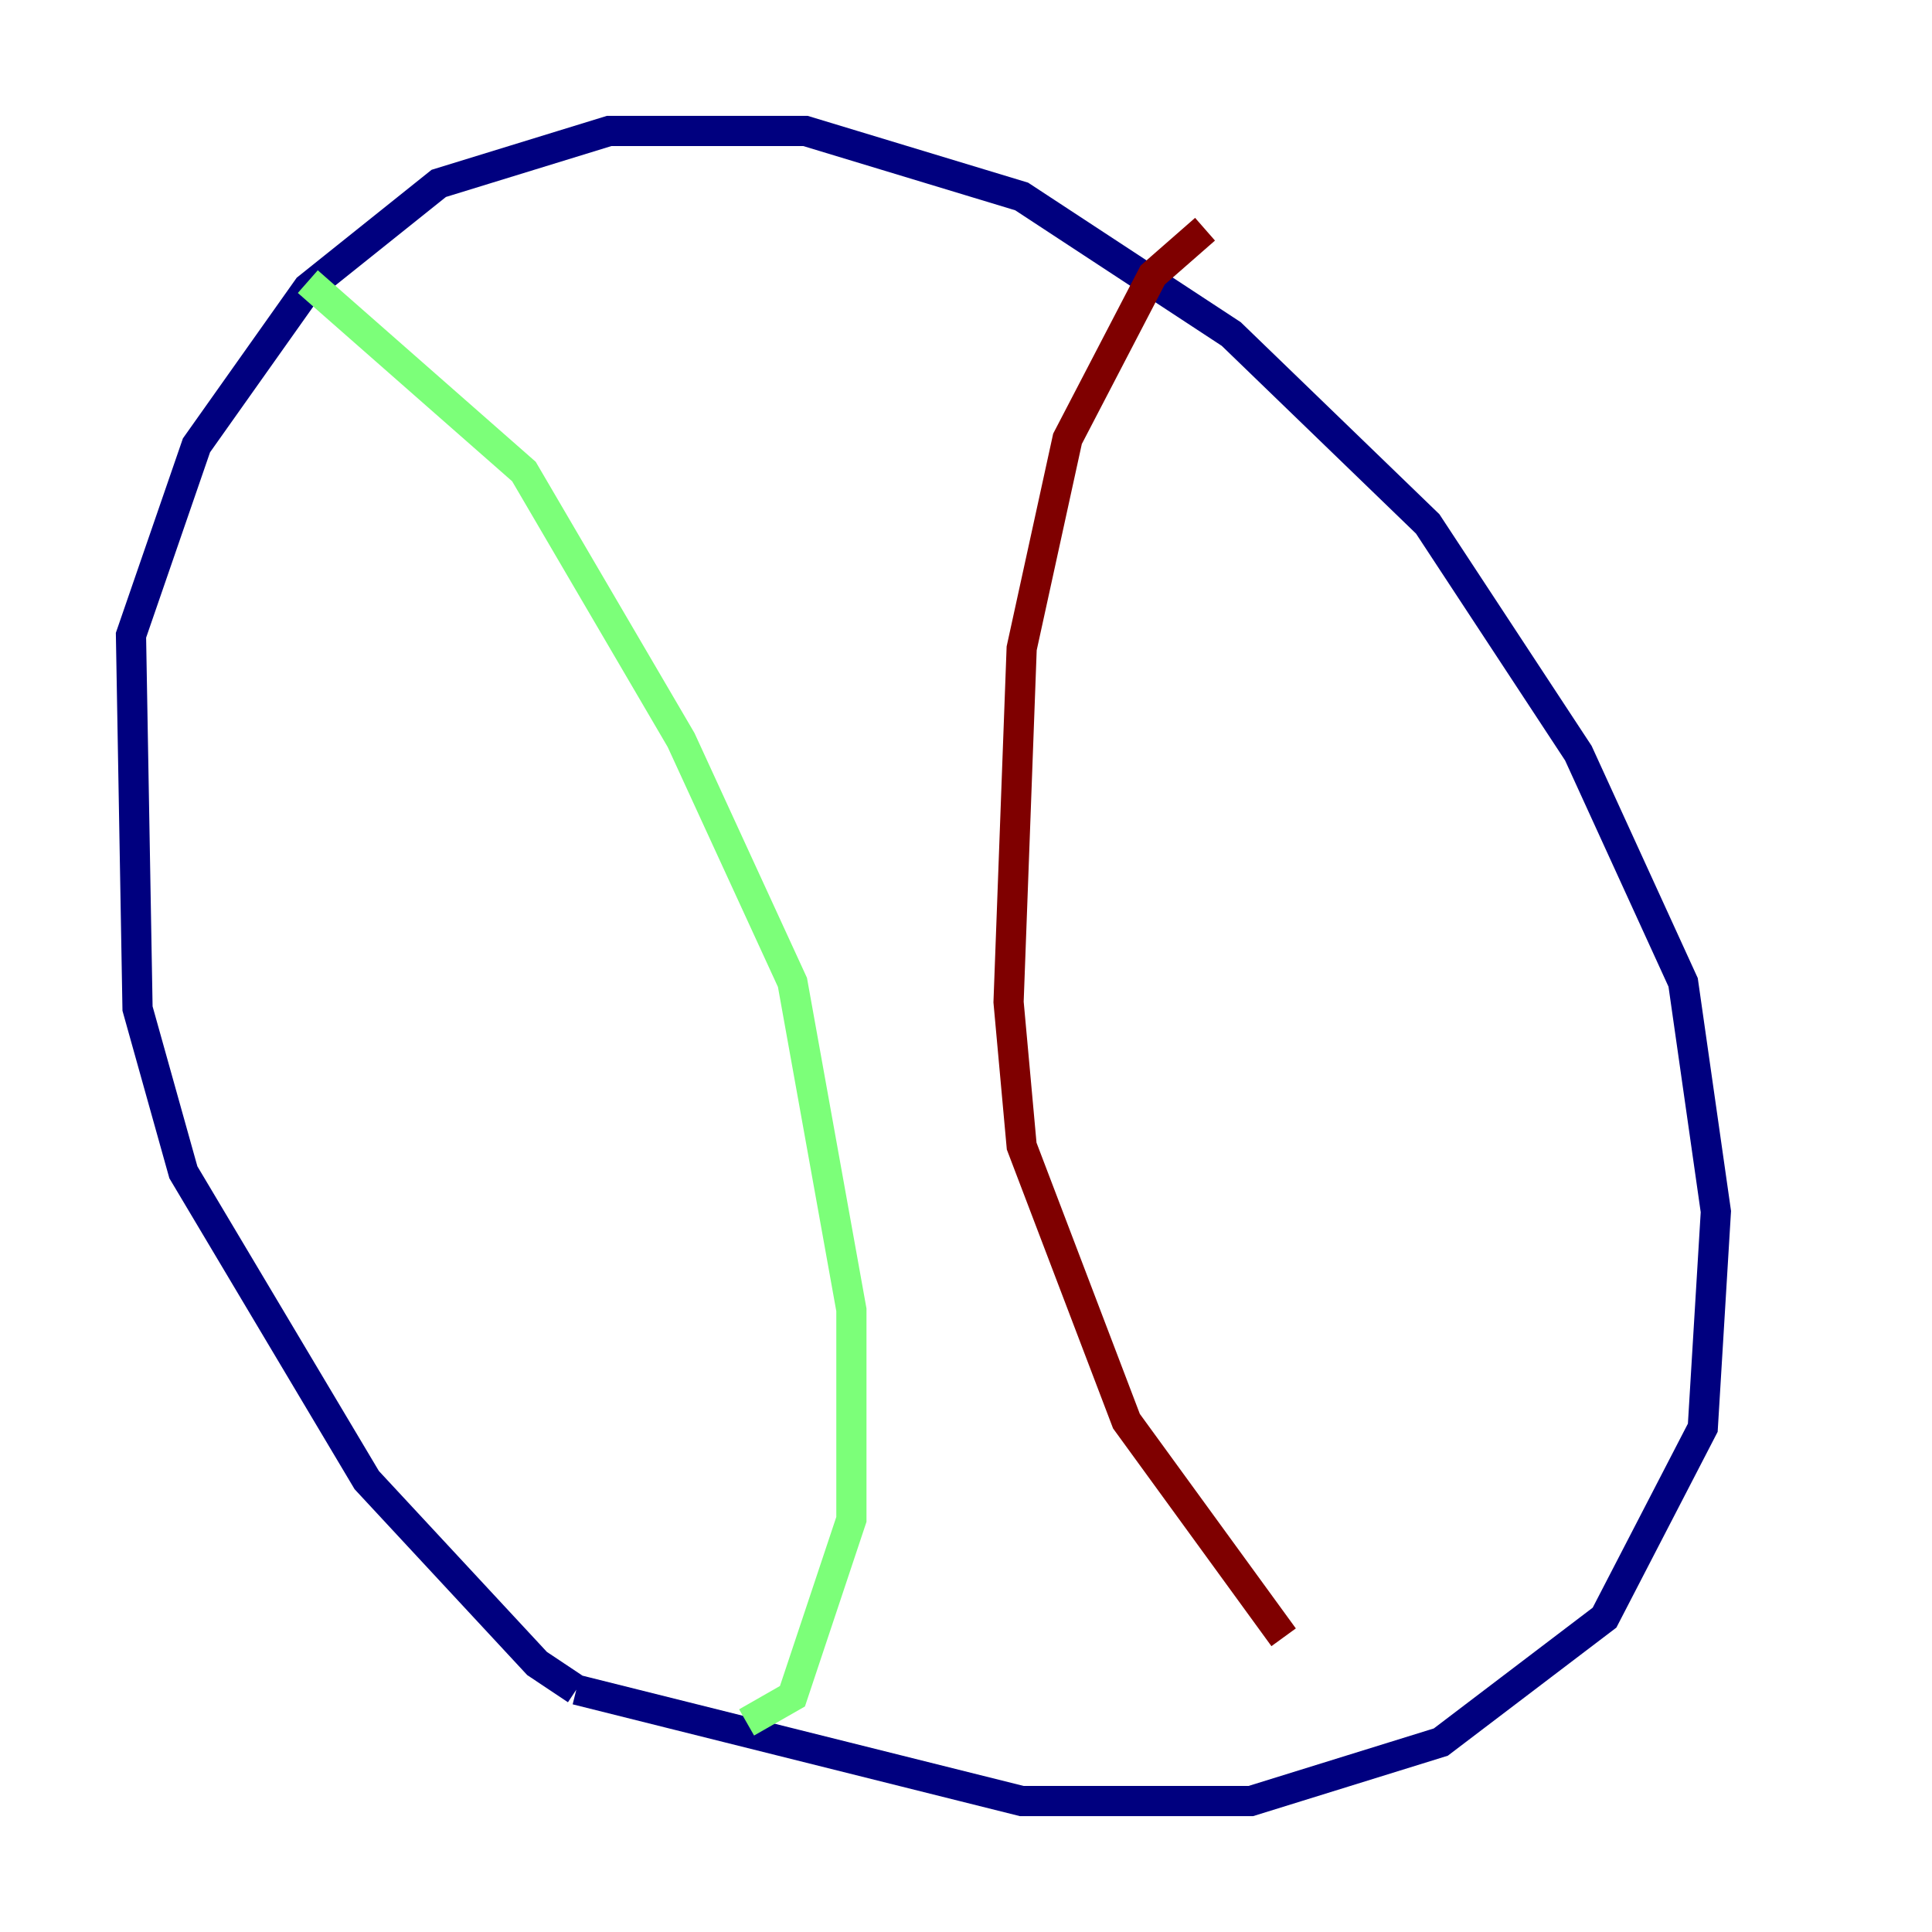 <?xml version="1.0" encoding="utf-8" ?>
<svg baseProfile="tiny" height="128" version="1.2" viewBox="0,0,128,128" width="128" xmlns="http://www.w3.org/2000/svg" xmlns:ev="http://www.w3.org/2001/xml-events" xmlns:xlink="http://www.w3.org/1999/xlink"><defs /><polyline fill="none" points="38.183,111.946 35.58,110.21 24.298,98.061 12.149,77.668 9.112,66.82 8.678,42.088 13.017,29.505 20.393,19.091 29.071,12.149 40.352,8.678 53.37,8.678 67.688,13.017 81.573,22.129 94.59,34.712 104.57,49.898 111.512,65.085 113.681,80.271 112.814,94.59 106.305,107.173 95.458,115.417 82.875,119.322 67.688,119.322 38.183,111.946" stroke="#00007f" stroke-width="2" /><polyline fill="none" points="20.393,18.658 34.712,31.241 45.125,49.031 52.502,65.085 56.407,86.78 56.407,100.664 52.502,112.38 49.464,114.115" stroke="#7cff79" stroke-width="2" /><polyline fill="none" points="79.837,15.186 76.366,18.224 70.725,29.071 67.688,42.956 66.82,66.386 67.688,75.932 74.63,94.156 85.044,108.475" stroke="#7f0000" stroke-width="2" /></svg>